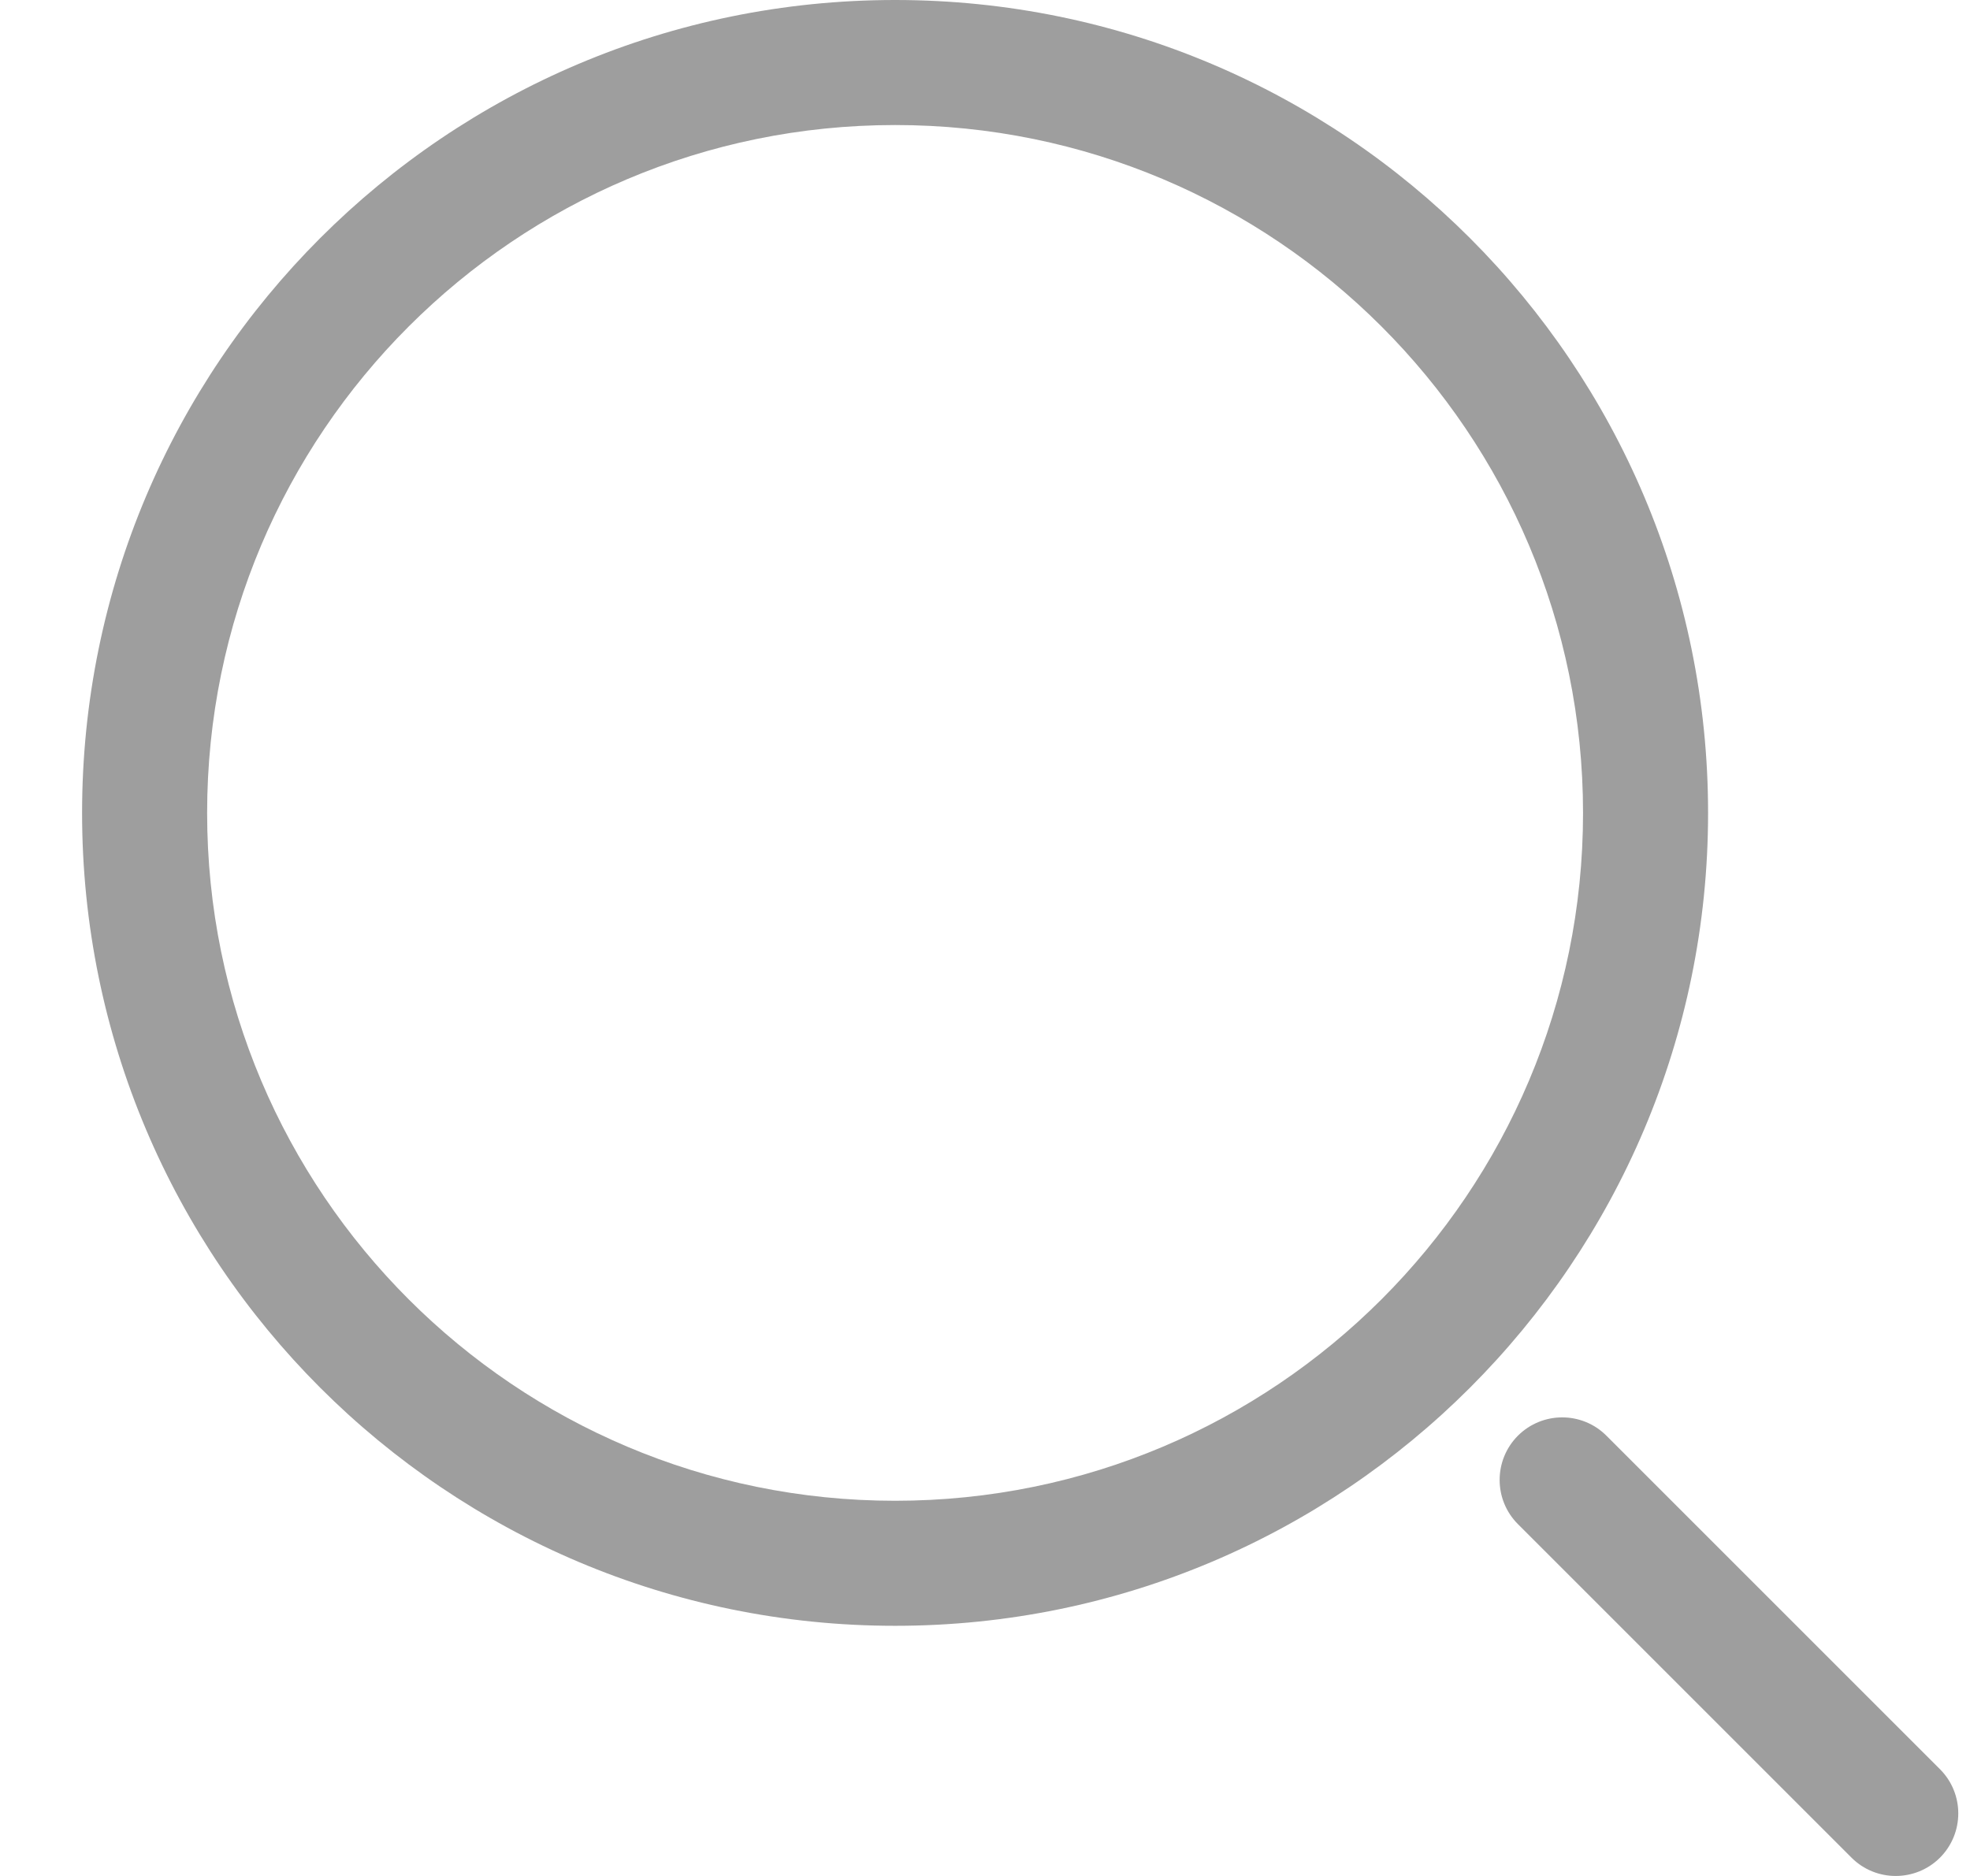 <svg width="21" height="20" viewBox="0 0 21 20" fill="none" xmlns="http://www.w3.org/2000/svg">
<path fill-rule="evenodd" clip-rule="evenodd" d="M9.542 0C4.755 0 0.875 3.88 0.875 8.667C0.875 13.453 4.755 17.333 9.542 17.333C14.328 17.333 18.208 13.453 18.208 8.667C18.208 3.88 14.328 0 9.542 0ZM2.208 8.667C2.208 4.617 5.492 1.333 9.542 1.333C13.592 1.333 16.875 4.617 16.875 8.667C16.875 12.717 13.592 16 9.542 16C5.492 16 2.208 12.717 2.208 8.667Z" fill="#9E9E9E"/>
<path d="M17.124 15.306C16.864 15.046 16.442 15.046 16.181 15.306C15.921 15.567 15.921 15.989 16.181 16.249L19.737 19.805C19.997 20.065 20.419 20.065 20.68 19.805C20.94 19.544 20.94 19.122 20.68 18.862L17.124 15.306Z" fill="#9E9E9E"/>
</svg>
